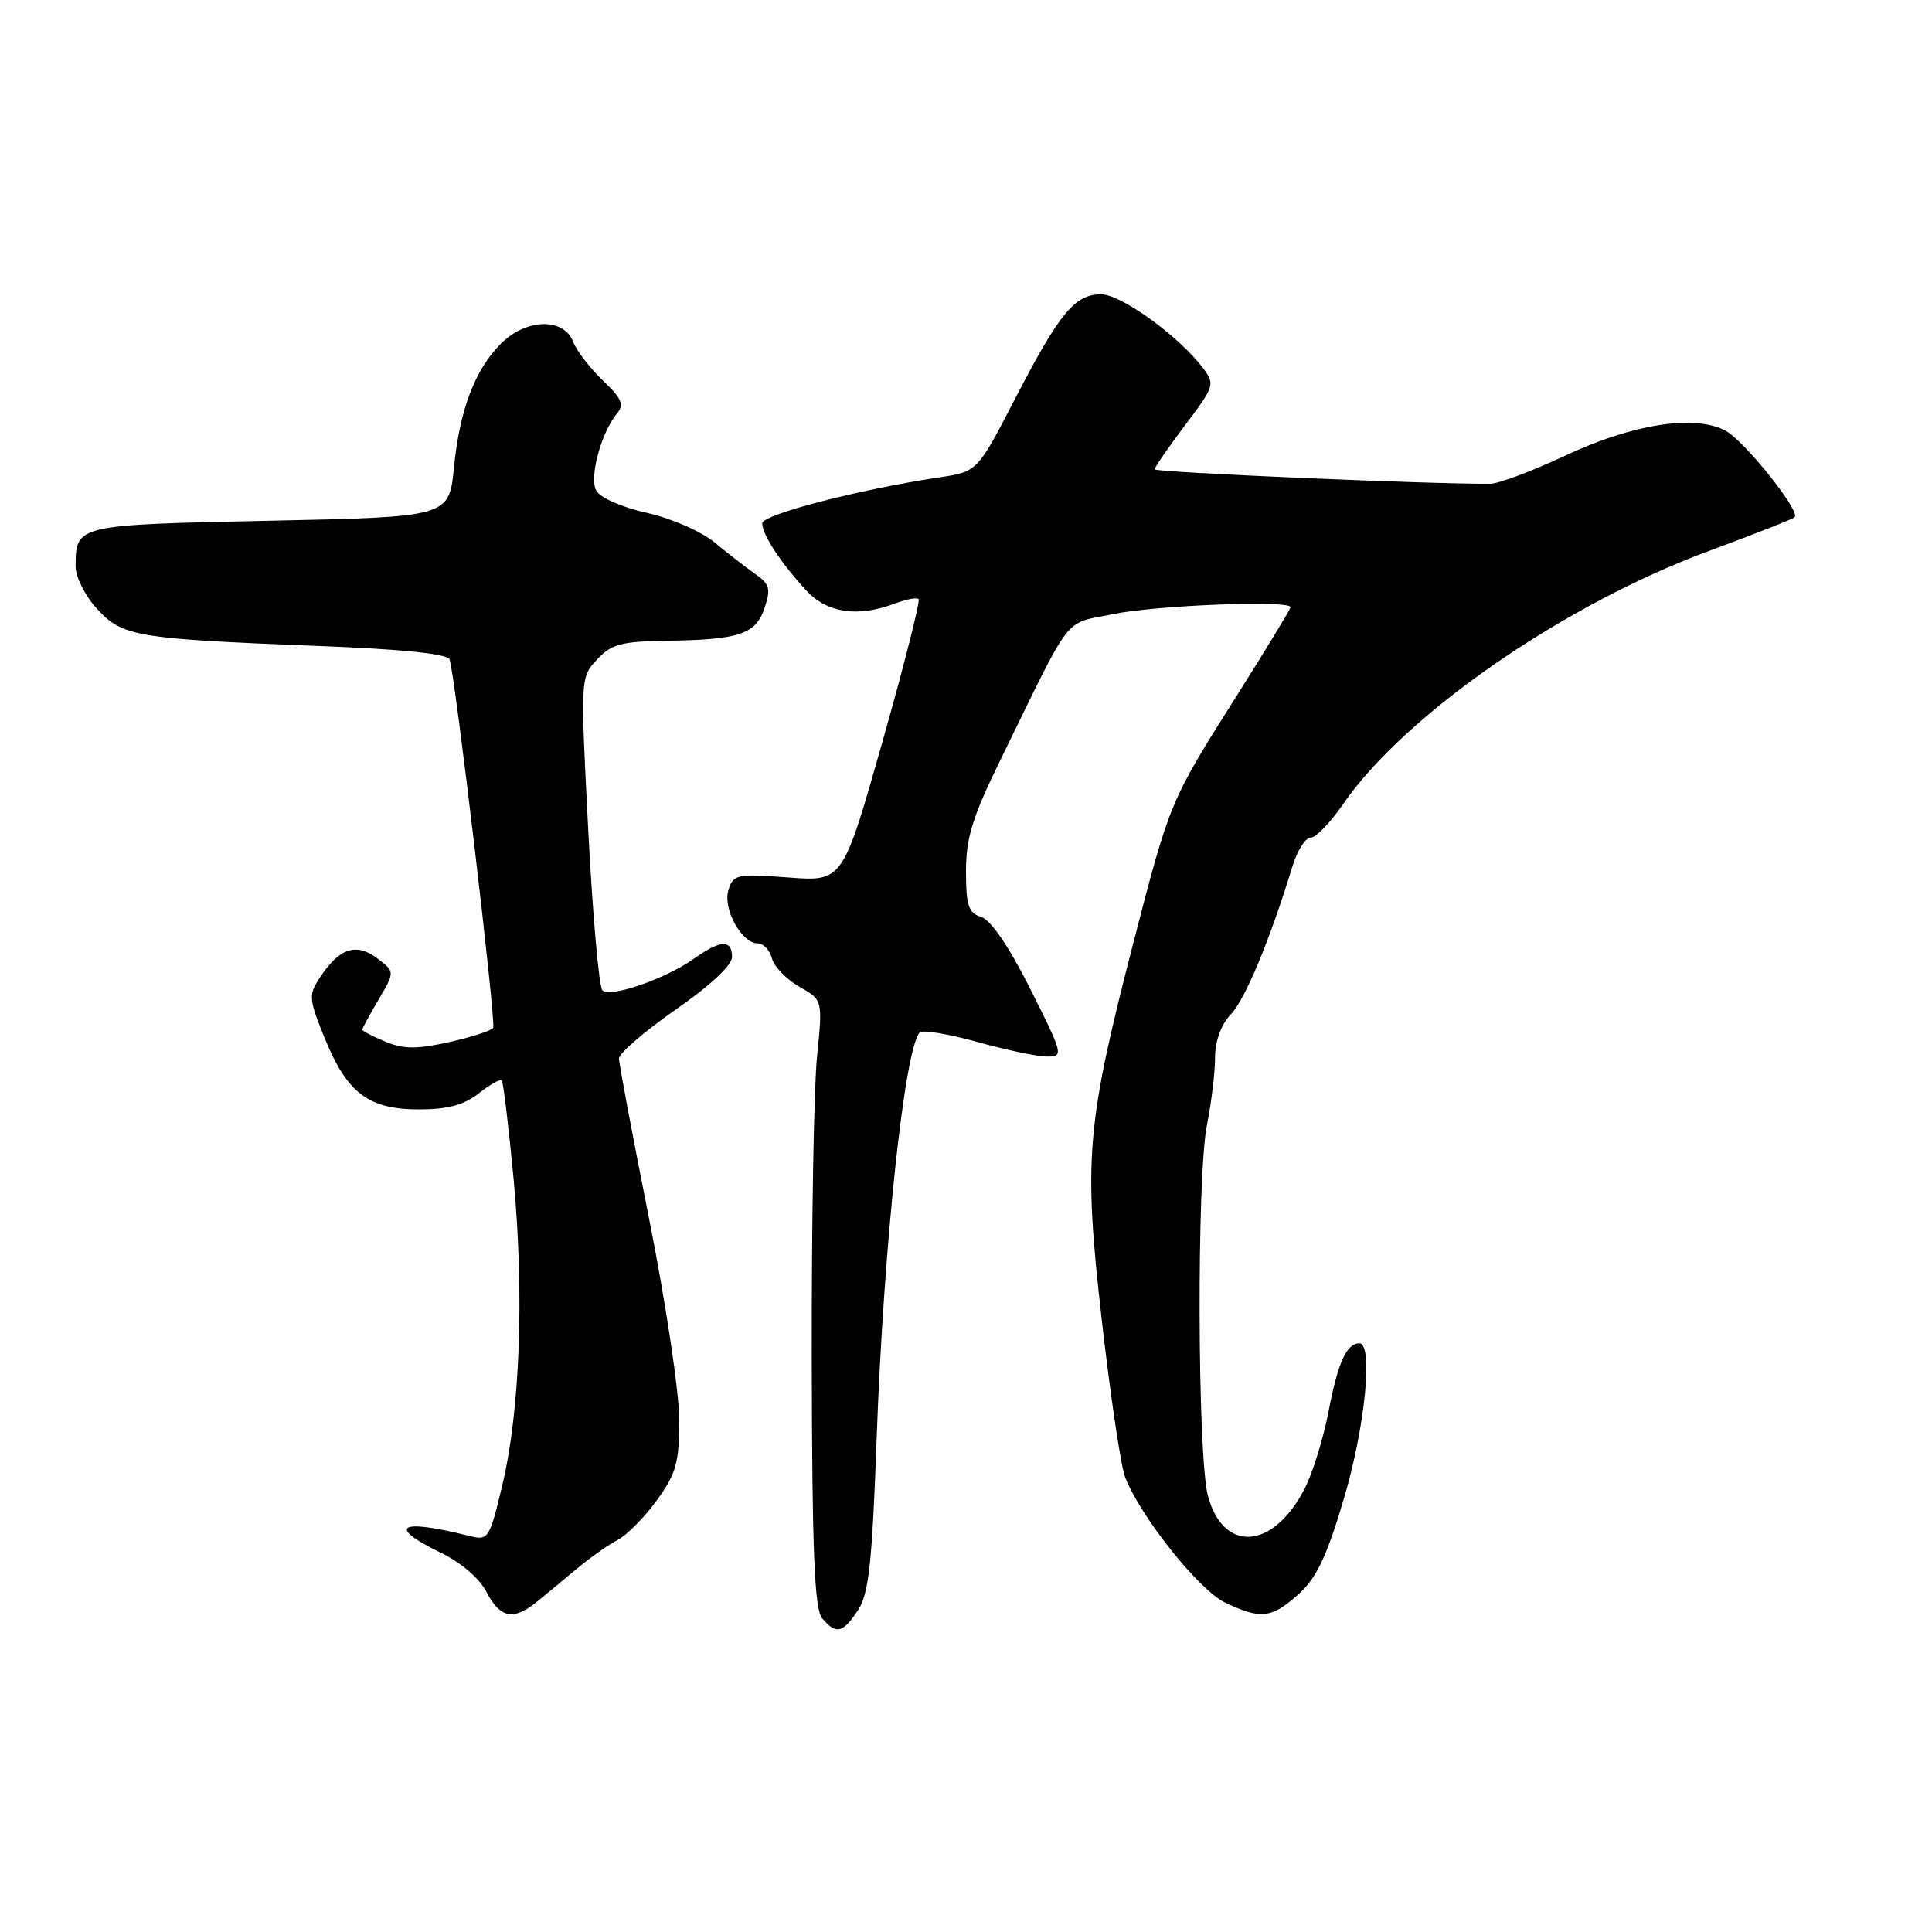 <?xml version="1.0" encoding="UTF-8" standalone="no"?>
<!DOCTYPE svg PUBLIC "-//W3C//DTD SVG 1.1//EN" "http://www.w3.org/Graphics/SVG/1.1/DTD/svg11.dtd" >
<svg xmlns="http://www.w3.org/2000/svg" xmlns:xlink="http://www.w3.org/1999/xlink" version="1.1" viewBox="0 0 256 256">
 <g >
 <path fill="currentColor"
d=" M 113.69 213.35 C 115.13 211.16 115.56 207.16 116.16 190.60 C 117.07 165.16 119.85 138.99 121.86 136.81 C 122.21 136.43 125.64 136.99 129.48 138.06 C 133.32 139.13 137.48 140.00 138.74 140.00 C 140.95 140.00 140.88 139.72 136.54 131.08 C 133.72 125.46 131.30 121.91 130.03 121.51 C 128.32 120.97 128.00 120.01 128.00 115.44 C 128.00 111.04 128.85 108.27 132.53 100.76 C 142.26 80.85 140.78 82.76 147.50 81.37 C 153.22 80.19 171.00 79.50 171.00 80.46 C 171.00 80.71 167.78 86.00 163.86 92.21 C 155.03 106.16 155.02 106.19 150.14 125.06 C 143.93 149.16 143.56 153.57 145.99 174.91 C 147.12 184.86 148.51 194.21 149.07 195.69 C 151.05 200.89 158.87 210.71 162.35 212.36 C 167.07 214.60 168.48 214.44 172.05 211.25 C 174.44 209.11 175.78 206.29 178.06 198.62 C 180.88 189.14 182.00 178.00 180.12 178.00 C 178.43 178.00 177.28 180.55 176.05 186.98 C 175.37 190.54 173.95 195.14 172.89 197.21 C 168.75 205.33 162.11 205.85 160.06 198.21 C 158.66 193.04 158.56 155.91 159.92 149.11 C 160.51 146.15 161.00 142.13 161.00 140.18 C 161.00 137.94 161.78 135.80 163.12 134.37 C 165.04 132.32 168.27 124.55 171.27 114.75 C 171.90 112.69 172.97 111.00 173.66 111.00 C 174.34 111.00 176.27 109.02 177.93 106.60 C 186.11 94.71 207.16 80.13 226.43 73.01 C 232.44 70.79 237.56 68.77 237.80 68.53 C 238.60 67.73 231.16 58.43 228.64 57.07 C 224.57 54.90 216.35 56.17 207.43 60.36 C 203.06 62.41 198.59 64.09 197.49 64.10 C 189.58 64.17 153.00 62.59 153.00 62.19 C 153.00 61.91 154.82 59.27 157.04 56.33 C 160.95 51.15 161.02 50.91 159.38 48.74 C 156.18 44.52 148.55 39.00 145.91 39.00 C 142.42 39.00 140.40 41.44 134.50 52.84 C 129.50 62.50 129.50 62.50 124.50 63.25 C 113.82 64.85 101.00 68.18 101.00 69.35 C 101.00 70.83 103.46 74.59 106.84 78.25 C 109.59 81.23 113.68 81.83 118.57 79.97 C 120.06 79.41 121.48 79.14 121.72 79.38 C 121.96 79.63 119.80 88.15 116.92 98.32 C 111.67 116.82 111.67 116.82 104.45 116.27 C 97.66 115.76 97.18 115.86 96.53 117.91 C 95.74 120.40 98.25 125.00 100.41 125.00 C 101.15 125.00 102.00 125.90 102.29 126.99 C 102.57 128.09 104.21 129.77 105.91 130.74 C 109.02 132.50 109.02 132.50 108.26 140.00 C 107.84 144.12 107.53 162.20 107.56 180.17 C 107.61 205.57 107.92 213.19 108.93 214.42 C 110.76 216.62 111.69 216.41 113.69 213.35 Z  M 71.13 212.25 C 72.32 211.29 74.68 209.33 76.39 207.90 C 78.10 206.46 80.53 204.75 81.78 204.09 C 83.04 203.44 85.40 201.05 87.03 198.80 C 89.61 195.24 90.00 193.83 90.00 188.10 C 89.99 184.44 88.22 172.60 86.01 161.50 C 83.82 150.50 82.02 140.94 82.02 140.26 C 82.01 139.58 85.38 136.67 89.50 133.80 C 94.11 130.60 97.00 127.90 97.00 126.80 C 97.00 124.46 95.48 124.52 91.97 127.02 C 88.20 129.70 80.85 132.25 79.82 131.22 C 79.37 130.77 78.53 121.25 77.95 110.07 C 76.90 89.74 76.90 89.73 79.13 87.37 C 81.03 85.33 82.35 84.99 88.42 84.90 C 97.98 84.77 100.16 84.03 101.32 80.53 C 102.16 78.03 101.98 77.39 100.08 76.06 C 98.86 75.20 96.43 73.32 94.68 71.87 C 92.90 70.40 88.95 68.68 85.69 67.95 C 82.36 67.21 79.51 65.95 79.00 65.00 C 78.06 63.24 79.65 57.33 81.76 54.79 C 82.74 53.61 82.38 52.79 79.88 50.42 C 78.19 48.81 76.41 46.49 75.92 45.25 C 74.69 42.07 69.70 42.21 66.40 45.51 C 62.92 48.99 60.91 54.29 60.15 61.97 C 59.50 68.50 59.50 68.50 35.71 69.00 C 10.04 69.54 10.05 69.54 10.02 75.03 C 10.01 76.42 11.27 78.94 12.84 80.66 C 16.21 84.35 17.99 84.65 42.33 85.60 C 53.33 86.02 59.30 86.64 59.57 87.37 C 60.29 89.33 65.75 135.47 65.35 136.18 C 65.14 136.56 62.53 137.41 59.54 138.08 C 55.23 139.04 53.49 139.03 51.06 138.02 C 49.38 137.33 48.00 136.61 48.00 136.44 C 48.00 136.26 48.98 134.46 50.17 132.44 C 52.34 128.76 52.34 128.76 49.95 126.96 C 47.18 124.88 44.94 125.64 42.38 129.54 C 40.87 131.84 40.91 132.36 43.01 137.53 C 45.98 144.84 48.82 147.00 55.50 147.00 C 59.31 147.00 61.46 146.43 63.42 144.89 C 64.90 143.72 66.27 142.94 66.48 143.15 C 66.69 143.36 67.39 149.21 68.05 156.16 C 69.48 171.46 68.92 186.95 66.55 196.83 C 64.87 203.87 64.70 204.14 62.28 203.54 C 52.86 201.17 51.10 202.19 58.46 205.77 C 61.10 207.05 63.55 209.16 64.48 210.97 C 66.27 214.42 68.04 214.76 71.13 212.25 Z "/>
</g>
</svg>